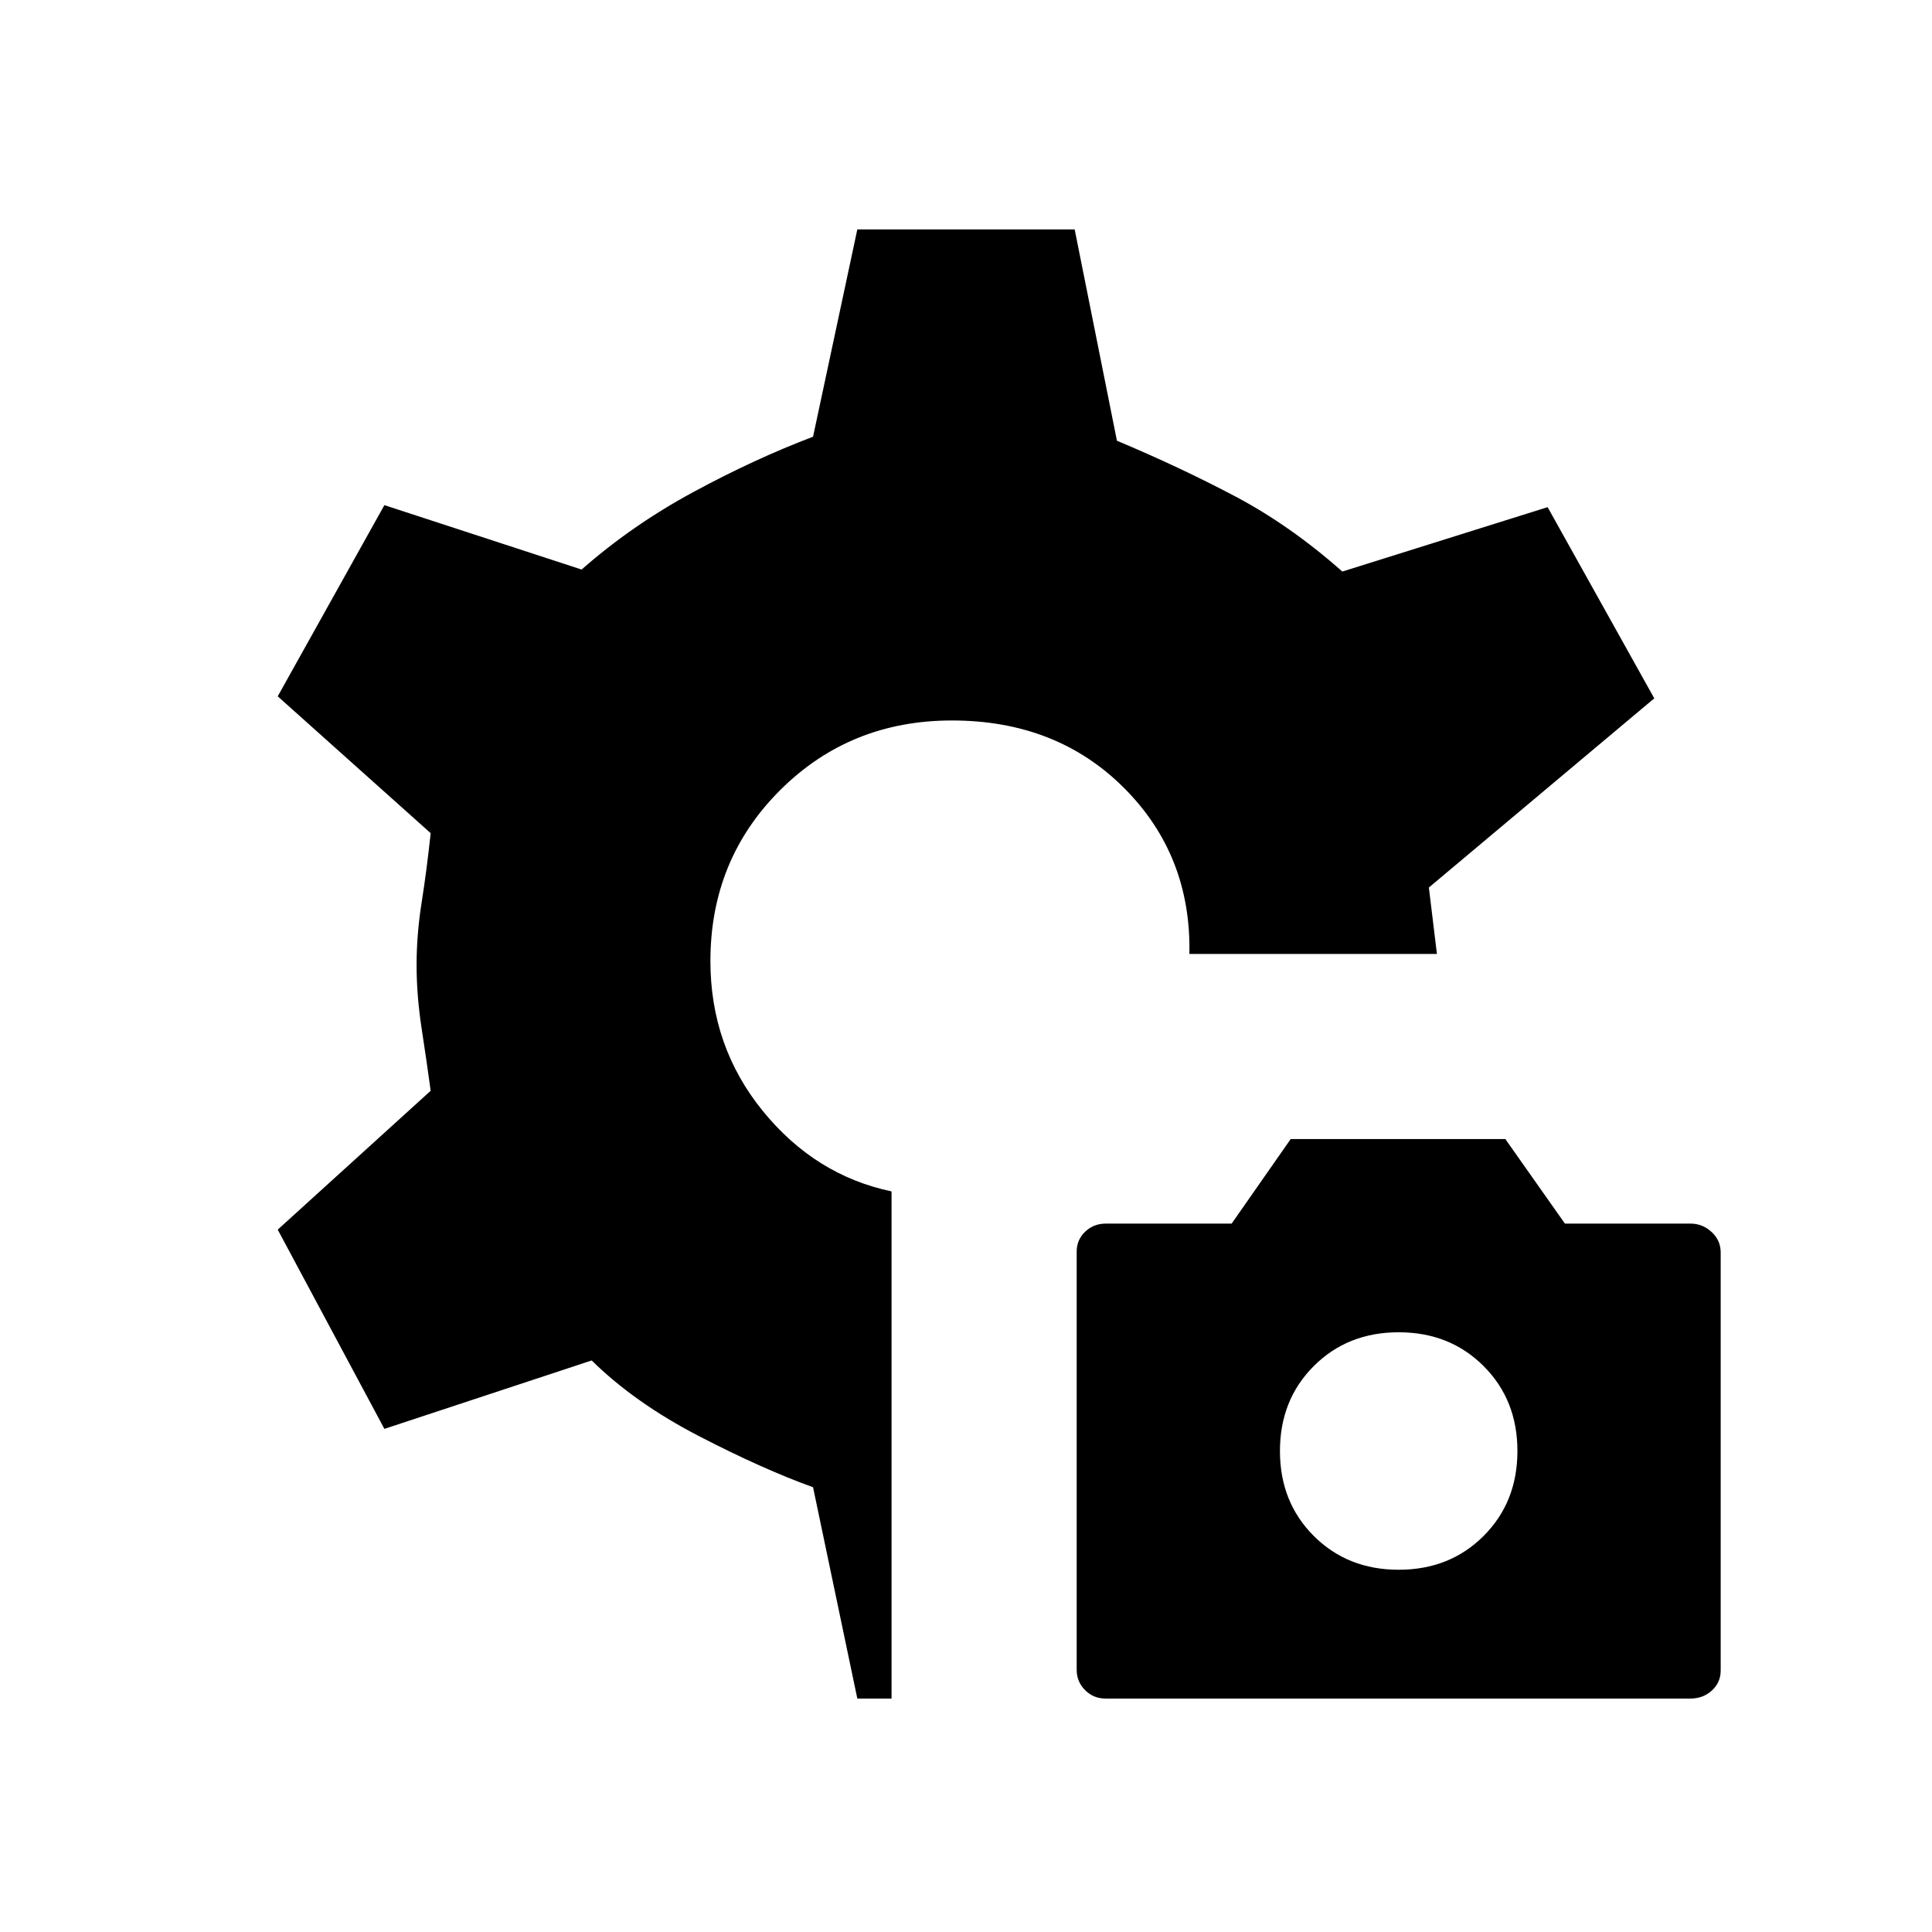 <svg xmlns="http://www.w3.org/2000/svg" height="20" viewBox="0 -960 960 960" width="20"><path d="m426-116-22-105q-25-9-56.78-25.45Q315.44-262.91 294-284l-103 34-53-99 76-69q-2-14.67-4.5-31t-2.5-31.5q0-15.17 2.5-31T214-546l-76-68 53-95 98 32q25-22 55.5-38.5T404-743l22-103h108l21 105q31 13 58.5 27.5T667-676l102-32 53 95-112 94q1 8 2 16.5t2 16.5H591q1-49-32.5-82.5T473-602q-50.6 0-85.3 34.57-34.7 34.57-34.7 84.98Q353-440 379-408t64 40v252h-17Zm123.29 0q-5.95 0-10.12-4.18-4.17-4.17-4.17-10.14v-207.72q0-5.96 4.23-9.96 4.23-4 10.27-4H612l29.33-42H748l29.6 42H840q6 0 10.5 4.18 4.5 4.17 4.5 10.14v207.72q0 5.96-4.37 9.96-4.38 4-10.63 4H549.29ZM695-180q25.4 0 42.2-16.8Q754-213.6 754-239q0-25.4-16.8-42.2Q720.4-298 695-298q-25.4 0-42.2 16.8Q636-264.4 636-239q0 25.4 16.8 42.2Q669.6-180 695-180Z"/></svg>